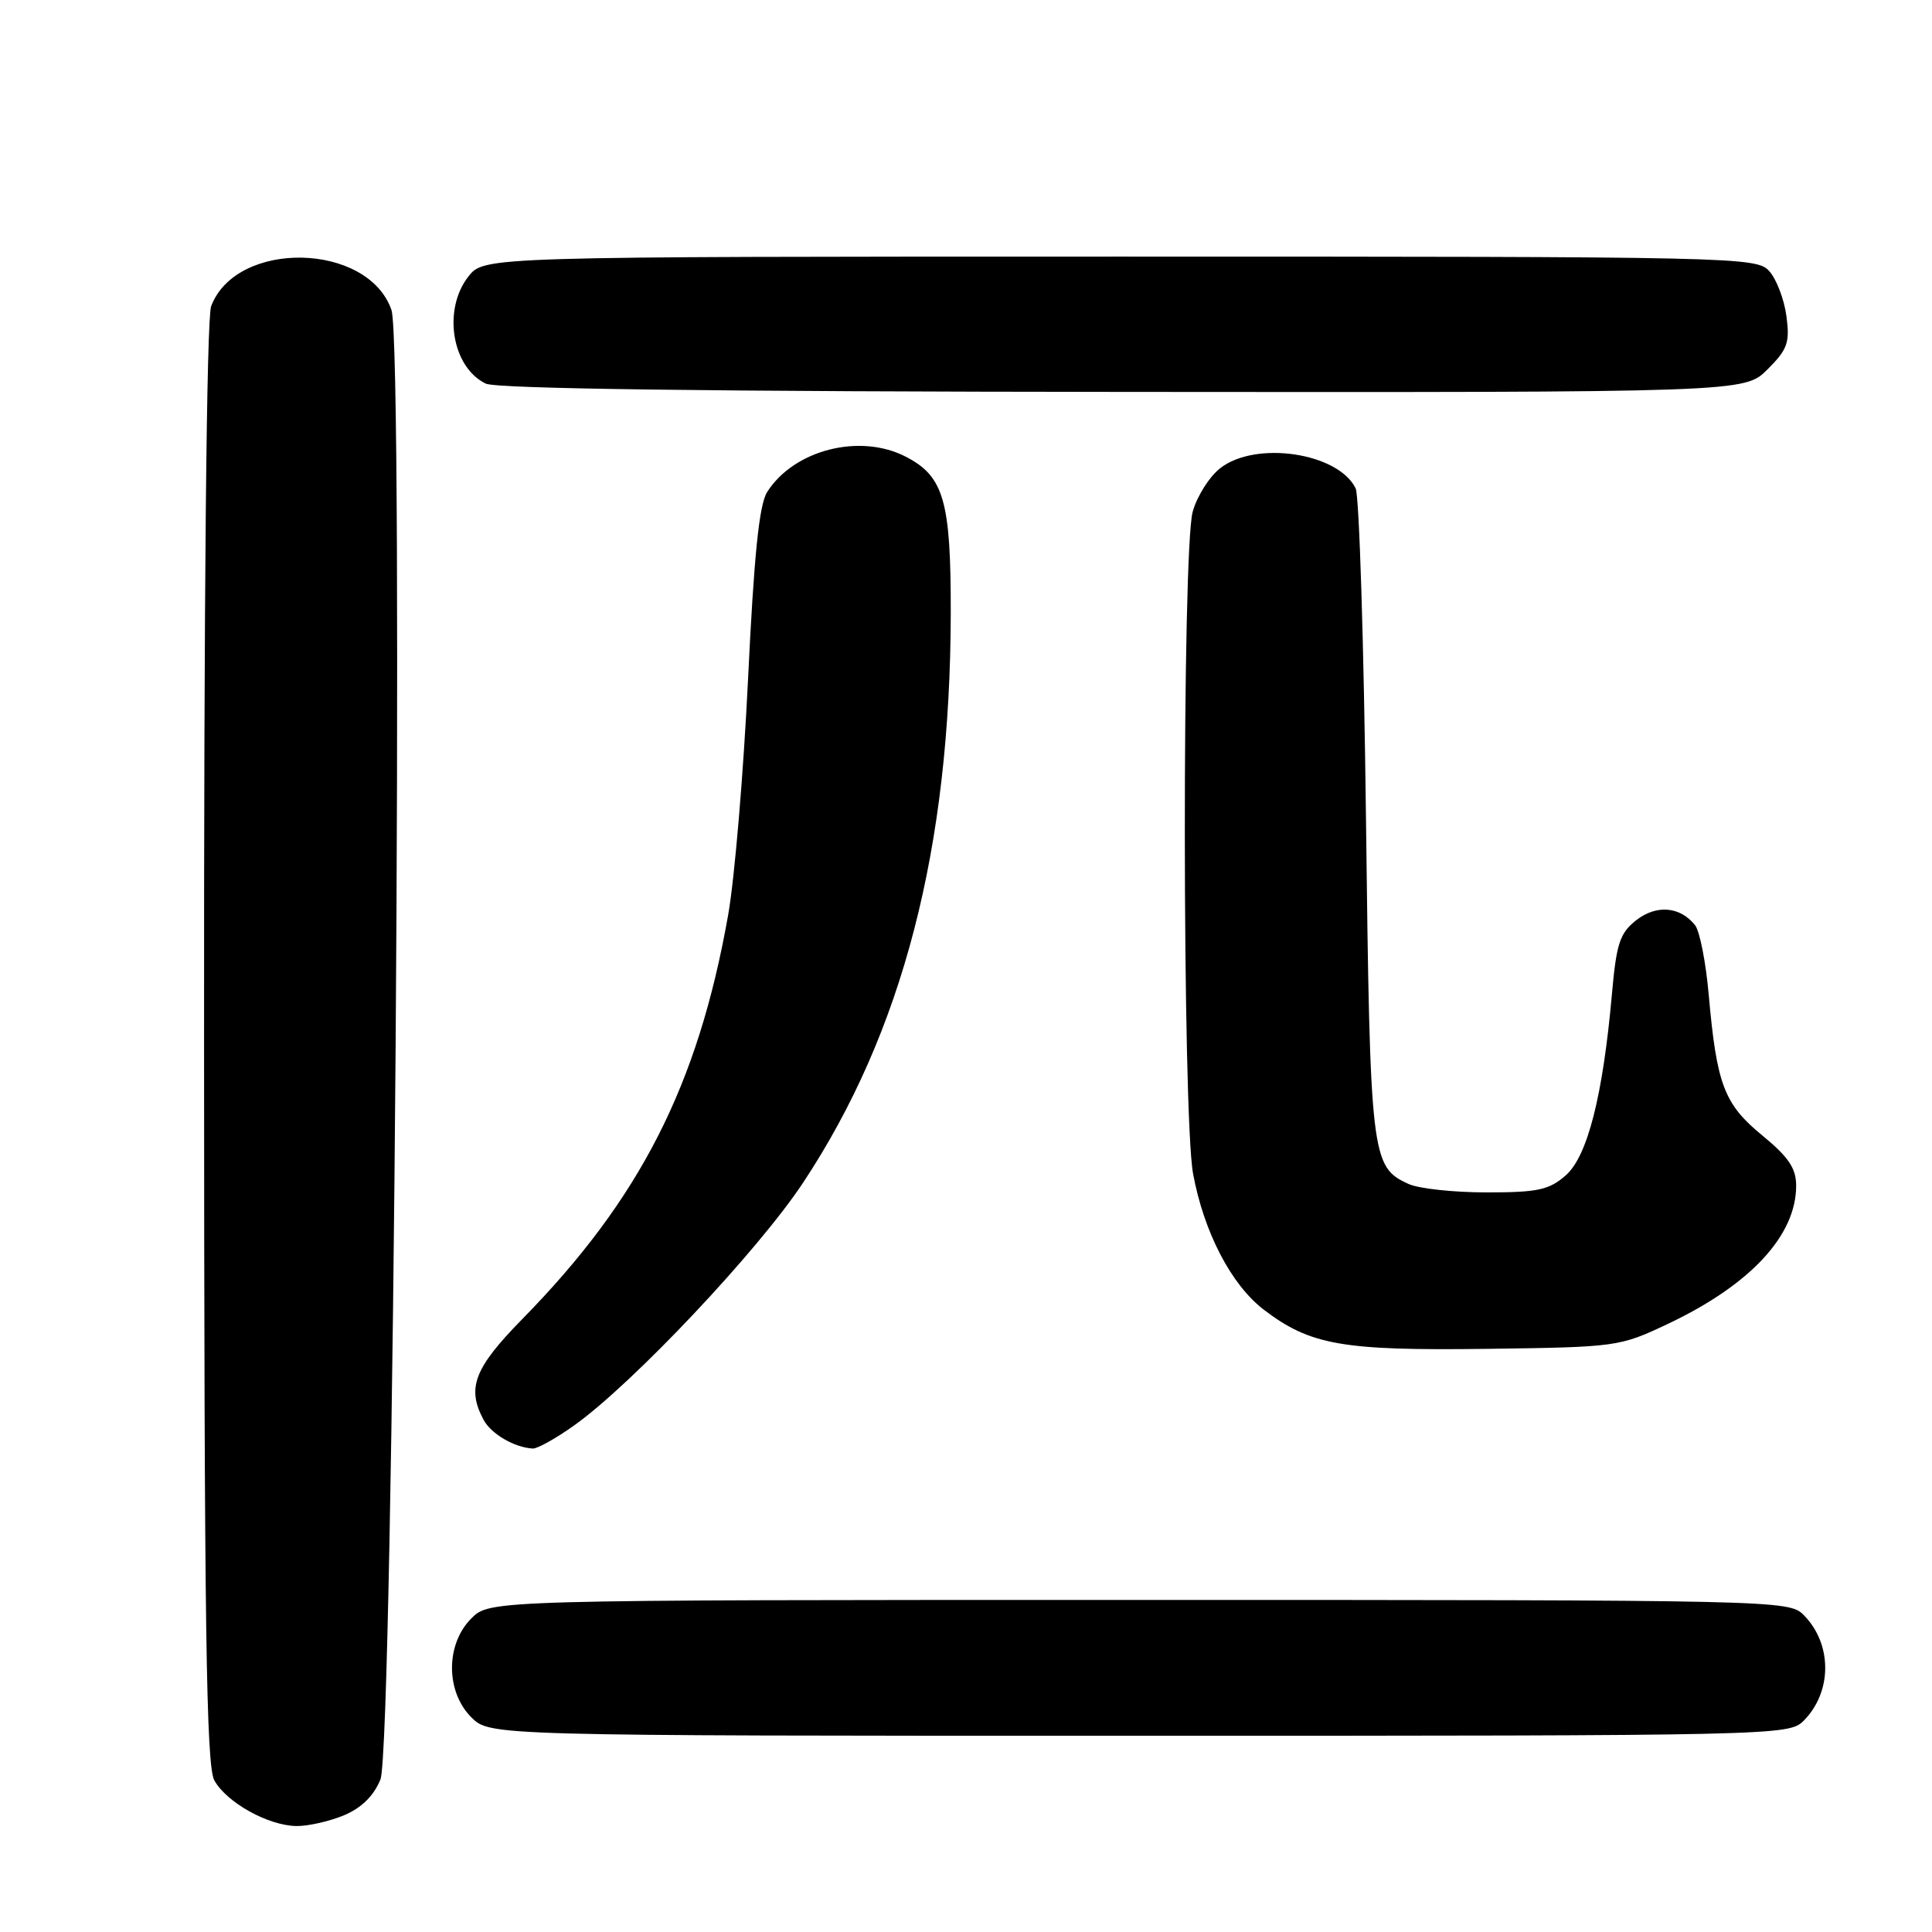 <?xml version="1.0" encoding="UTF-8" standalone="no"?>
<!DOCTYPE svg PUBLIC "-//W3C//DTD SVG 1.1//EN" "http://www.w3.org/Graphics/SVG/1.1/DTD/svg11.dtd" >
<svg xmlns="http://www.w3.org/2000/svg" xmlns:xlink="http://www.w3.org/1999/xlink" version="1.1" viewBox="0 0 256 256">
 <g >
 <path fill="currentColor"
d=" M 45.57 240.54 C 47.90 239.56 49.52 237.97 50.41 235.79 C 52.15 231.49 53.55 45.87 51.87 41.07 C 48.75 32.10 31.33 31.73 27.98 40.57 C 27.37 42.17 27.01 78.81 27.04 138.32 C 27.06 215.72 27.32 233.95 28.40 235.91 C 30.04 238.85 35.52 241.90 39.28 241.96 C 40.81 241.98 43.64 241.34 45.57 240.54 Z  M 238.97 228.03 C 242.81 224.19 242.81 217.81 238.97 213.97 C 237.04 212.04 235.30 212.00 150.95 212.00 C 64.91 212.00 64.91 212.00 62.45 214.45 C 59.04 217.87 59.04 224.13 62.45 227.55 C 64.91 230.00 64.91 230.00 150.95 230.00 C 235.30 230.00 237.04 229.96 238.97 228.03 Z  M 76.10 188.86 C 83.84 183.34 100.40 165.78 106.39 156.75 C 119.61 136.79 125.93 112.40 125.98 81.20 C 126.00 66.38 125.07 63.12 120.03 60.52 C 113.95 57.37 105.20 59.60 101.65 65.20 C 100.59 66.88 99.91 73.56 99.12 90.00 C 98.52 102.38 97.34 116.44 96.48 121.26 C 92.48 143.84 84.80 158.90 69.17 174.82 C 62.83 181.29 61.82 183.92 64.07 188.12 C 65.07 190.00 68.15 191.80 70.60 191.94 C 71.20 191.97 73.68 190.59 76.10 188.86 Z  M 221.05 175.40 C 231.95 170.23 238.00 163.70 238.00 157.12 C 238.00 154.80 237.00 153.32 233.51 150.45 C 228.45 146.30 227.47 143.73 226.41 131.75 C 226.03 127.49 225.22 123.37 224.61 122.60 C 222.63 120.10 219.48 119.84 216.80 121.94 C 214.64 123.64 214.18 125.02 213.59 131.71 C 212.39 145.22 210.35 153.23 207.46 155.75 C 205.26 157.68 203.75 158.00 196.99 158.00 C 192.65 158.00 188.00 157.50 186.66 156.89 C 181.68 154.62 181.54 153.47 181.00 108.50 C 180.72 85.40 180.11 65.70 179.63 64.71 C 177.32 59.98 166.37 58.35 161.67 62.05 C 160.24 63.17 158.61 65.76 158.04 67.80 C 156.62 72.90 156.66 147.81 158.09 155.53 C 159.52 163.28 163.15 170.25 167.46 173.54 C 173.62 178.24 177.86 178.98 197.00 178.73 C 214.28 178.50 214.58 178.46 221.05 175.40 Z  M 234.20 48.95 C 236.87 46.29 237.18 45.40 236.71 41.87 C 236.41 39.66 235.39 36.98 234.43 35.92 C 232.74 34.05 230.29 34.00 148.42 34.00 C 64.15 34.00 64.15 34.00 62.07 36.63 C 58.63 41.02 59.86 48.65 64.36 50.83 C 65.78 51.52 94.31 51.89 148.83 51.93 C 231.15 52.00 231.15 52.00 234.20 48.95 Z "/>
</g>
</svg>